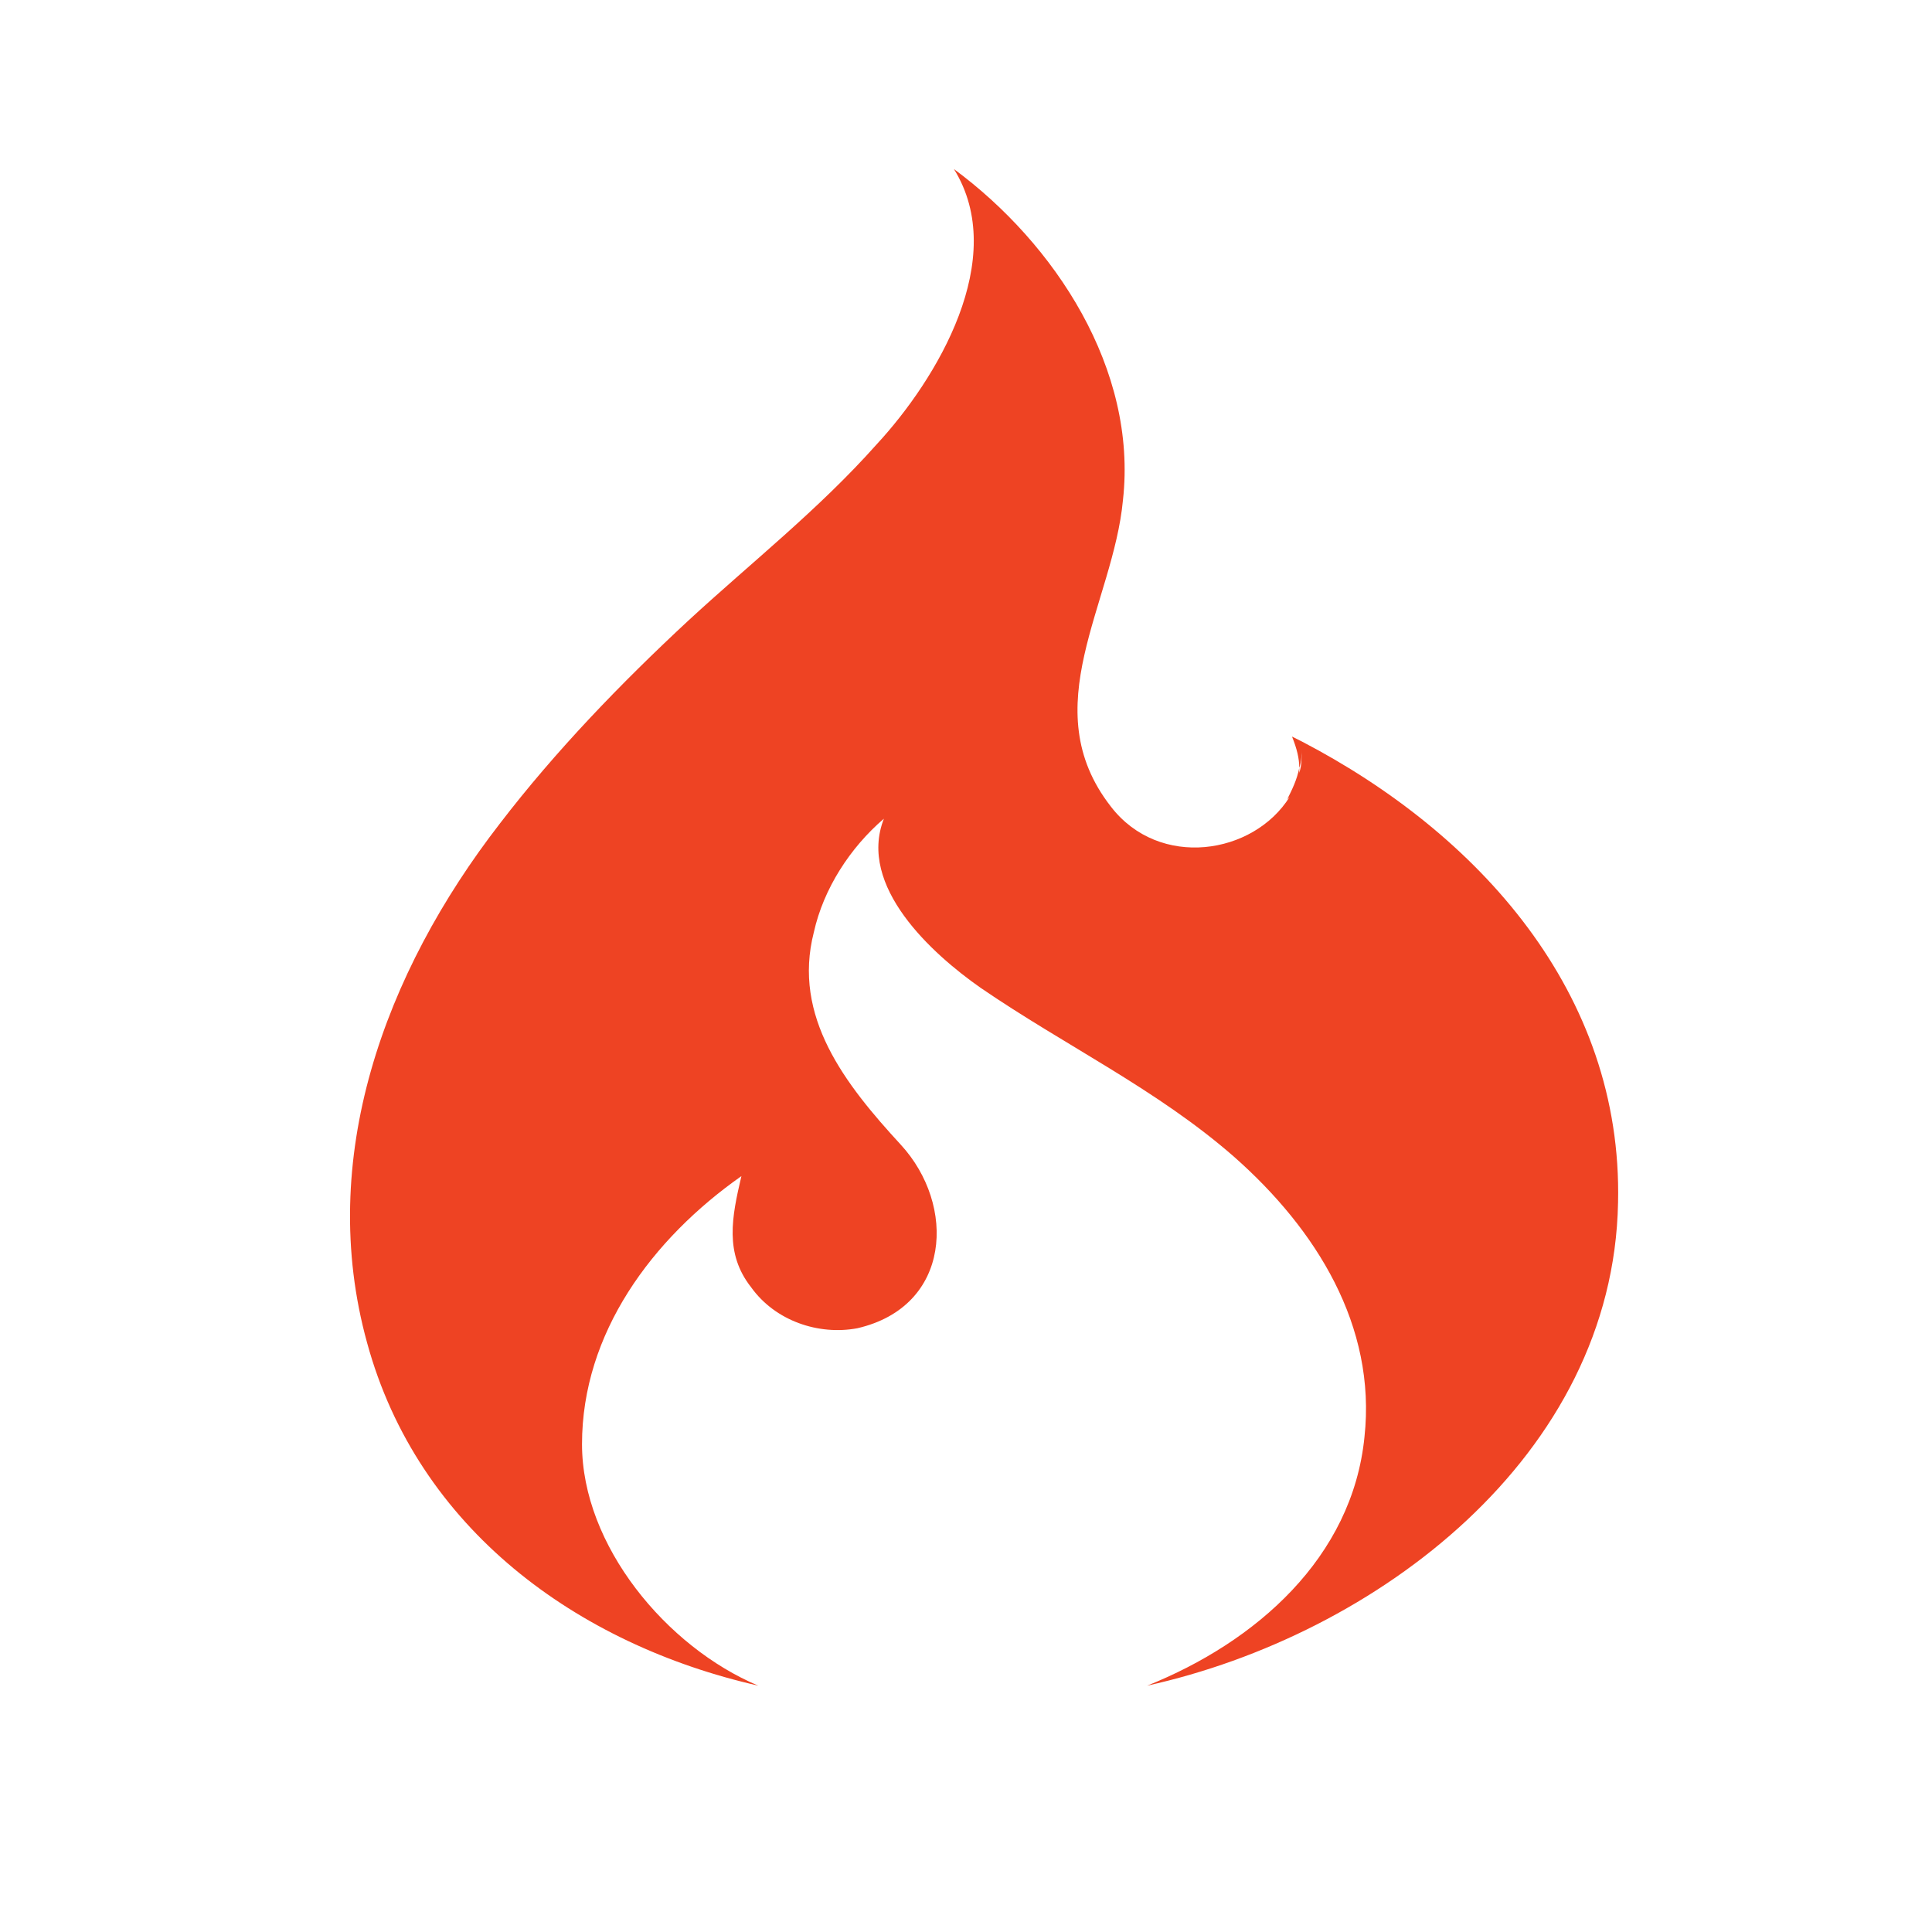 <?xml version="1.0" encoding="utf-8"?>
<!-- Generator: Adobe Illustrator 26.3.1, SVG Export Plug-In . SVG Version: 6.00 Build 0)  -->
<svg version="1.1" id="레이어_1" xmlns="http://www.w3.org/2000/svg" xmlns:xlink="http://www.w3.org/1999/xlink" x="0px"
	 y="0px" viewBox="0 0 80 80" style="enable-background:new 0 0 80 80;" xml:space="preserve">
<style type="text/css">
	.st0{fill:#EE4323;}
</style>
<g id="codeingniiter">
	<g id="akka">
		<g id="codeigniter-seeklogo.com" transform="translate(14, 7)">
			<path id="Shape" class="st0" d="M17.4,62.8c-3.8-1.6-7.3-5.8-7.3-10c0-4.6,2.9-8.5,6.6-11.1c-0.4,1.7-0.7,3.2,0.4,4.6
				c1,1.4,2.8,2,4.4,1.7c3.9-0.9,4.1-5.1,1.8-7.6c-2.3-2.5-4.5-5.3-3.6-8.8c0.4-1.8,1.5-3.5,2.9-4.7c-1.1,2.8,2,5.6,4,7
				c3.5,2.4,7.3,4.2,10.5,7c3.4,3,5.9,7,5.4,11.6c-0.5,5-4.5,8.5-9,10.3c9.5-2.1,19.3-9.5,19.5-20c0.2-8.7-5.8-15.3-13.1-19.1
				l-0.4-0.2c0.2,0.5,0.3,0.9,0.3,1.3c0.1-0.3,0.1-0.6,0.1-0.8c0,0.4,0,0.7-0.1,1l0-0.2c-0.1,0.5-0.3,0.9-0.5,1.3l0.1-0.1
				c-1.5,2.4-5.4,3-7.4,0.4c-3.2-4.1,0.1-8.4,0.5-12.7c0.6-5.4-2.8-10.6-7-13.7c2.3,3.7-0.7,8.7-3.2,11.4c-2.4,2.7-5.2,4.9-7.8,7.3
				c-2.8,2.6-5.5,5.4-7.8,8.4C1.9,33.3-0.9,41,1.2,48.6C3.3,56.3,9.9,61.1,17.4,62.8L17.4,62.8z"/>
		</g>
	</g>
</g>
</svg>
